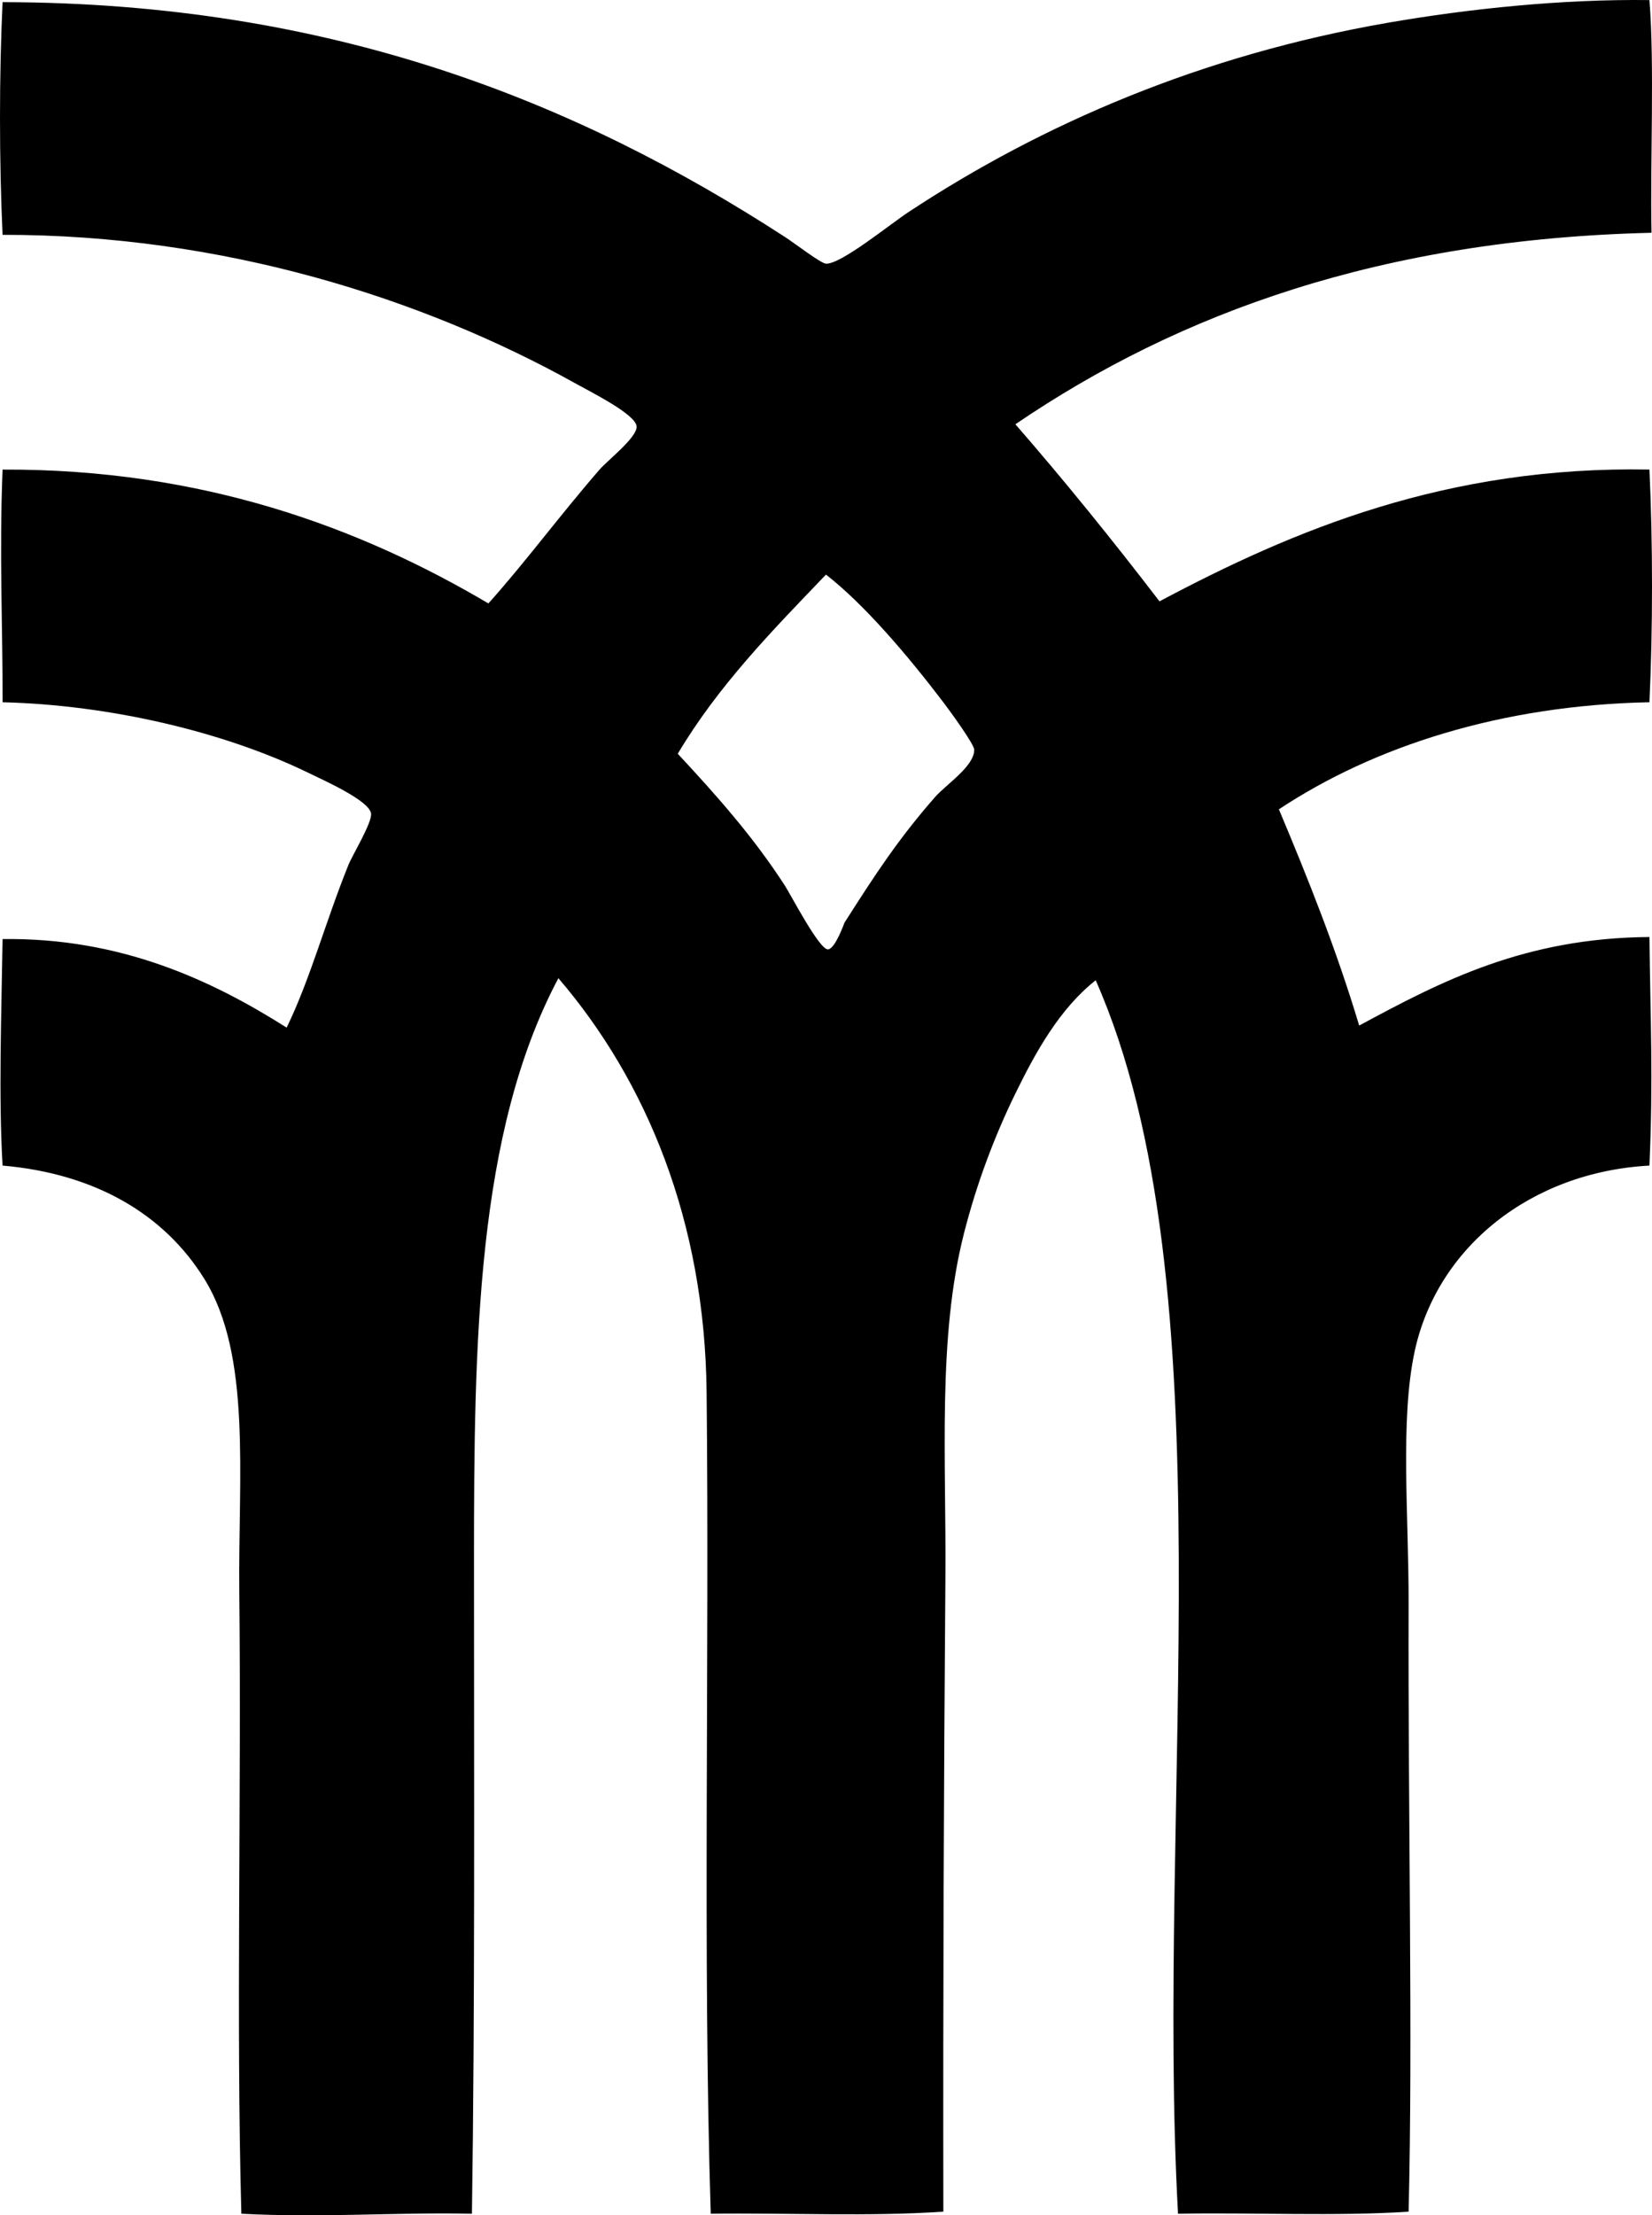 <?xml version="1.0" encoding="iso-8859-1"?>
<!-- Generator: Adobe Illustrator 19.2.0, SVG Export Plug-In . SVG Version: 6.00 Build 0)  -->
<svg version="1.1" xmlns="http://www.w3.org/2000/svg" xmlns:xlink="http://www.w3.org/1999/xlink" x="0px" y="0px"
	 viewBox="0 0 96.222 128.995" style="enable-background:new 0 0 96.222 128.995;" xml:space="preserve">
<g id="Fenchurch_x5F_fashion">
	<path style="fill-rule:evenodd;clip-rule:evenodd;" d="M96.073,0.005c0.301,3.792,0.039,9.366,0.12,13.549
		c-15.69,0.376-27.49,4.644-37.051,11.151c2.902,3.332,5.688,6.782,8.394,10.311c7.827-4.163,16.727-7.893,28.537-7.674
		c0.199,4.238,0.199,9.311,0,13.549c-8.634,0.171-16.048,2.568-21.583,6.235c1.705,4.051,3.347,8.164,4.677,12.59
		c4.778-2.576,9.608-5.1,16.906-5.156c0.055,4.888,0.224,8.184,0,13.31c-6.92,0.379-12.356,4.761-13.669,10.792
		c-0.87,3.995-0.345,9.608-0.359,14.748c-0.036,12.413,0.252,25.371,0,35.372c-4.238,0.279-8.992,0.041-13.43,0.12
		c-1.313-23.791,3.026-54.153-4.796-71.823c-2.112,1.67-3.508,4.203-4.677,6.595c-1.214,2.486-2.251,5.22-2.997,8.153
		c-1.543,6.062-1.027,13.111-1.079,20.024c-0.096,12.714-0.14,23.587-0.12,36.93c-4.326,0.295-8.933,0.066-13.549,0.12
		c-0.467-14.944-0.074-32.04-0.24-47.842c-0.104-9.934-3.497-18.111-8.633-24.1c-4.78,9-4.917,21.204-4.916,33.933
		c0,12.865,0.058,26.018-0.12,38.01c-4.531-0.092-8.7,0.249-13.43,0c-0.309-11.194,0.008-24.227-0.12-36.211
		C13.867,85.95,14.67,78.928,11.9,74.465c-2.333-3.759-6.346-6.126-11.75-6.595c-0.236-4-0.067-8.816,0-13.189
		c6.85-0.095,12.167,2.381,16.546,5.156c1.373-2.818,2.274-6.197,3.598-9.472c0.235-0.582,1.394-2.482,1.319-2.997
		c-0.111-0.752-2.678-1.895-3.718-2.399C13.039,42.618,6.4,41.042,0.15,40.892c0.013-4.318-0.199-8.667,0-13.549
		c11.6-0.047,20.784,3.354,28.297,7.794c2.196-2.451,4.106-5.063,6.475-7.794c0.471-0.542,2.212-1.889,2.158-2.518
		c-0.059-0.7-2.621-1.975-3.597-2.518c-8.816-4.908-20.47-8.648-33.333-8.633c-0.198-4.239-0.201-9.31,0-13.549
		c19.179,0.029,33.467,5.824,45.563,13.669c0.636,0.413,2.091,1.541,2.397,1.559c0.858,0.049,3.701-2.275,4.797-2.998
		c7.811-5.151,17.091-9.151,27.938-11.031C85.606,0.499,91.032-0.059,96.073,0.005z M45.713,51.564
		c0.356,0.551,2.02,3.763,2.518,3.717c0.423-0.039,0.945-1.538,0.959-1.559c1.831-2.875,3.171-4.914,5.276-7.314
		c0.635-0.725,2.295-1.797,2.278-2.758c-0.006-0.307-1.336-2.149-1.799-2.758c-2.109-2.772-4.621-5.713-6.835-7.434
		c-3.11,3.244-6.263,6.447-8.633,10.432C41.79,46.377,43.874,48.725,45.713,51.564z"/>
</g>
<g id="Layer_1">
</g>
</svg>
